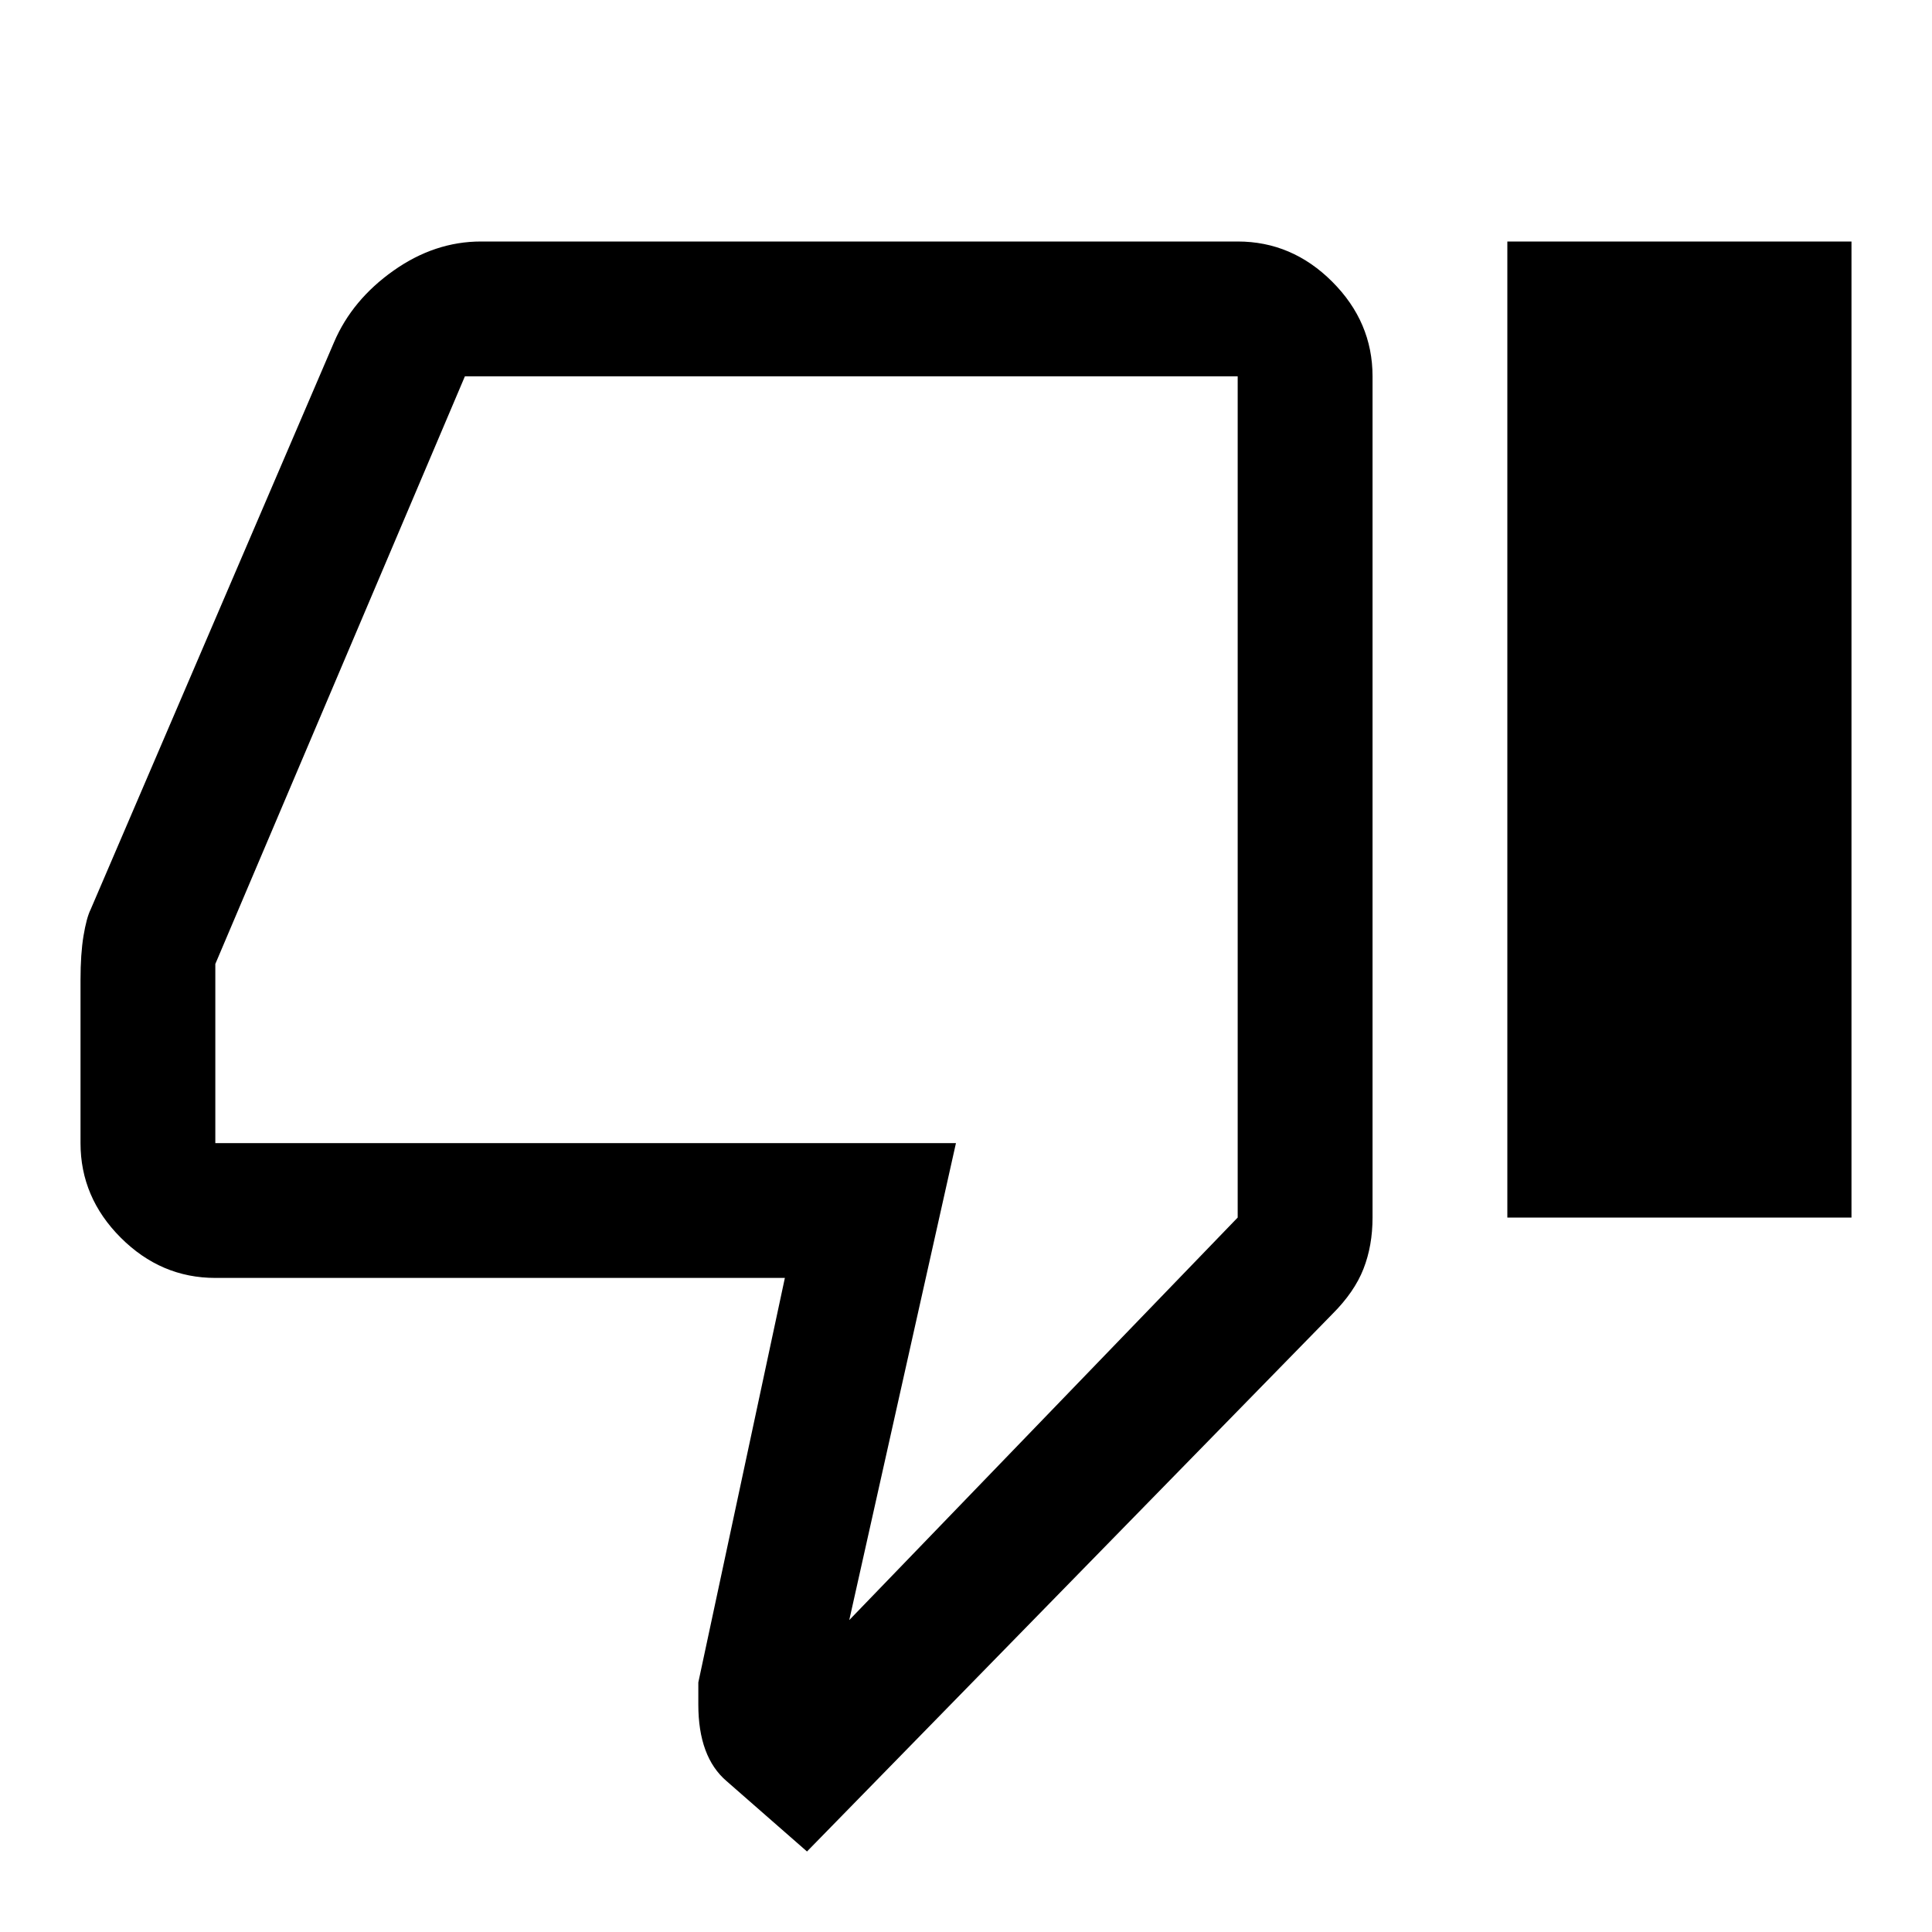 <svg xmlns="http://www.w3.org/2000/svg" height="40" width="40"><path d="M16.708 38.333 15.042 36.875Q14.75 36.625 14.604 36.229Q14.458 35.833 14.458 35.292V34.833L16.25 26.458H4.458Q3.333 26.458 2.5 25.625Q1.667 24.792 1.667 23.667V20.292Q1.667 19.75 1.729 19.375Q1.792 19 1.875 18.833L6.917 7.083Q7.292 6.208 8.146 5.604Q9 5 9.958 5H25.625Q26.75 5 27.583 5.833Q28.417 6.667 28.417 7.792V25.208Q28.417 25.792 28.229 26.271Q28.042 26.75 27.583 27.208ZM17.583 33.542 25.625 25.208V7.792Q25.625 7.792 25.625 7.792Q25.625 7.792 25.625 7.792H9.625Q9.625 7.792 9.625 7.792Q9.625 7.792 9.625 7.792L4.458 19.958V23.667Q4.458 23.667 4.458 23.667Q4.458 23.667 4.458 23.667H19.792ZM31.208 25.208H38.333V5H31.208ZM25.625 23.667Q25.625 23.667 25.625 23.667Q25.625 23.667 25.625 23.667V19.958V7.792Q25.625 7.792 25.625 7.792Q25.625 7.792 25.625 7.792Q25.625 7.792 25.625 7.792Q25.625 7.792 25.625 7.792V25.208Z"/></svg>